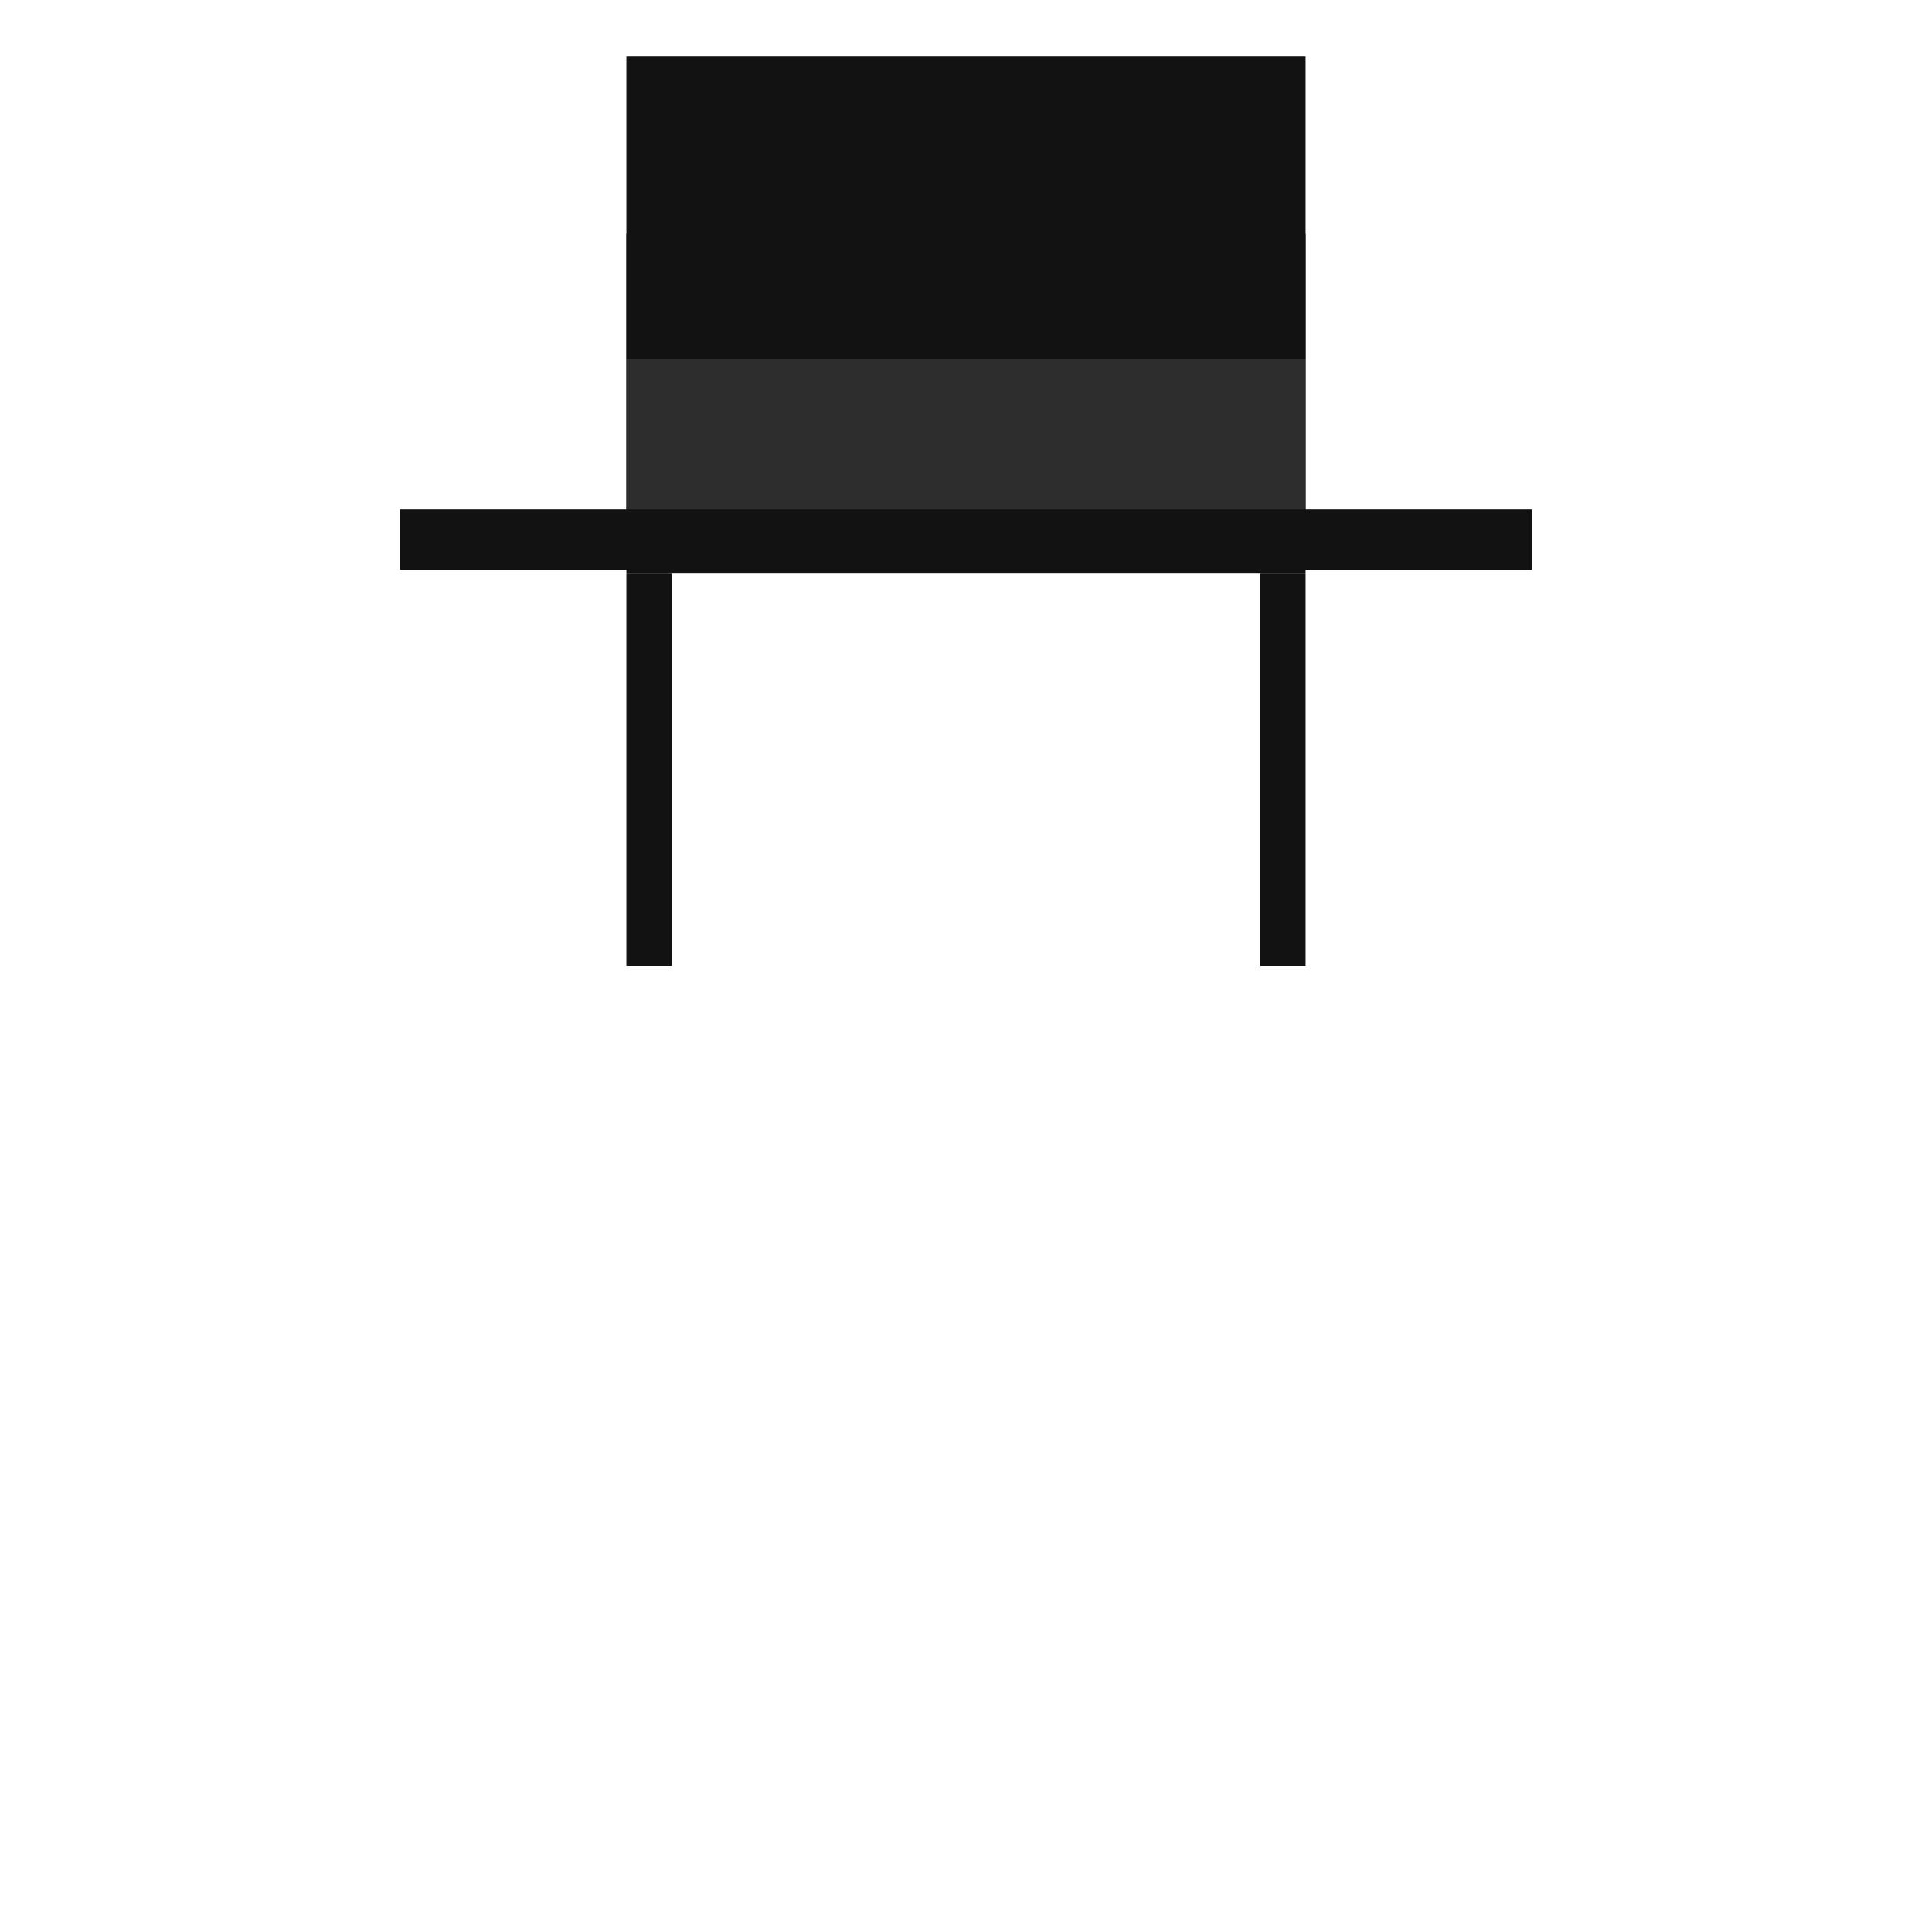 <svg width="512" height="512" viewBox="0 0 512 512" fill="none" xmlns="http://www.w3.org/2000/svg">
<path d="M166 62H346V152L166 152V62Z" fill="#121212"/>
<rect x="166" y="152" width="12" height="104" fill="#121212"/>
<rect x="334" y="152" width="12" height="104" fill="#121212"/>
<rect x="106" y="135" width="300" height="16" fill="#121212"/>
<rect x="166" y="95" width="180" height="40" fill="#2D2D2D"/>
<rect x="166" y="15" width="180" height="80" fill="#121212"/>
</svg>
